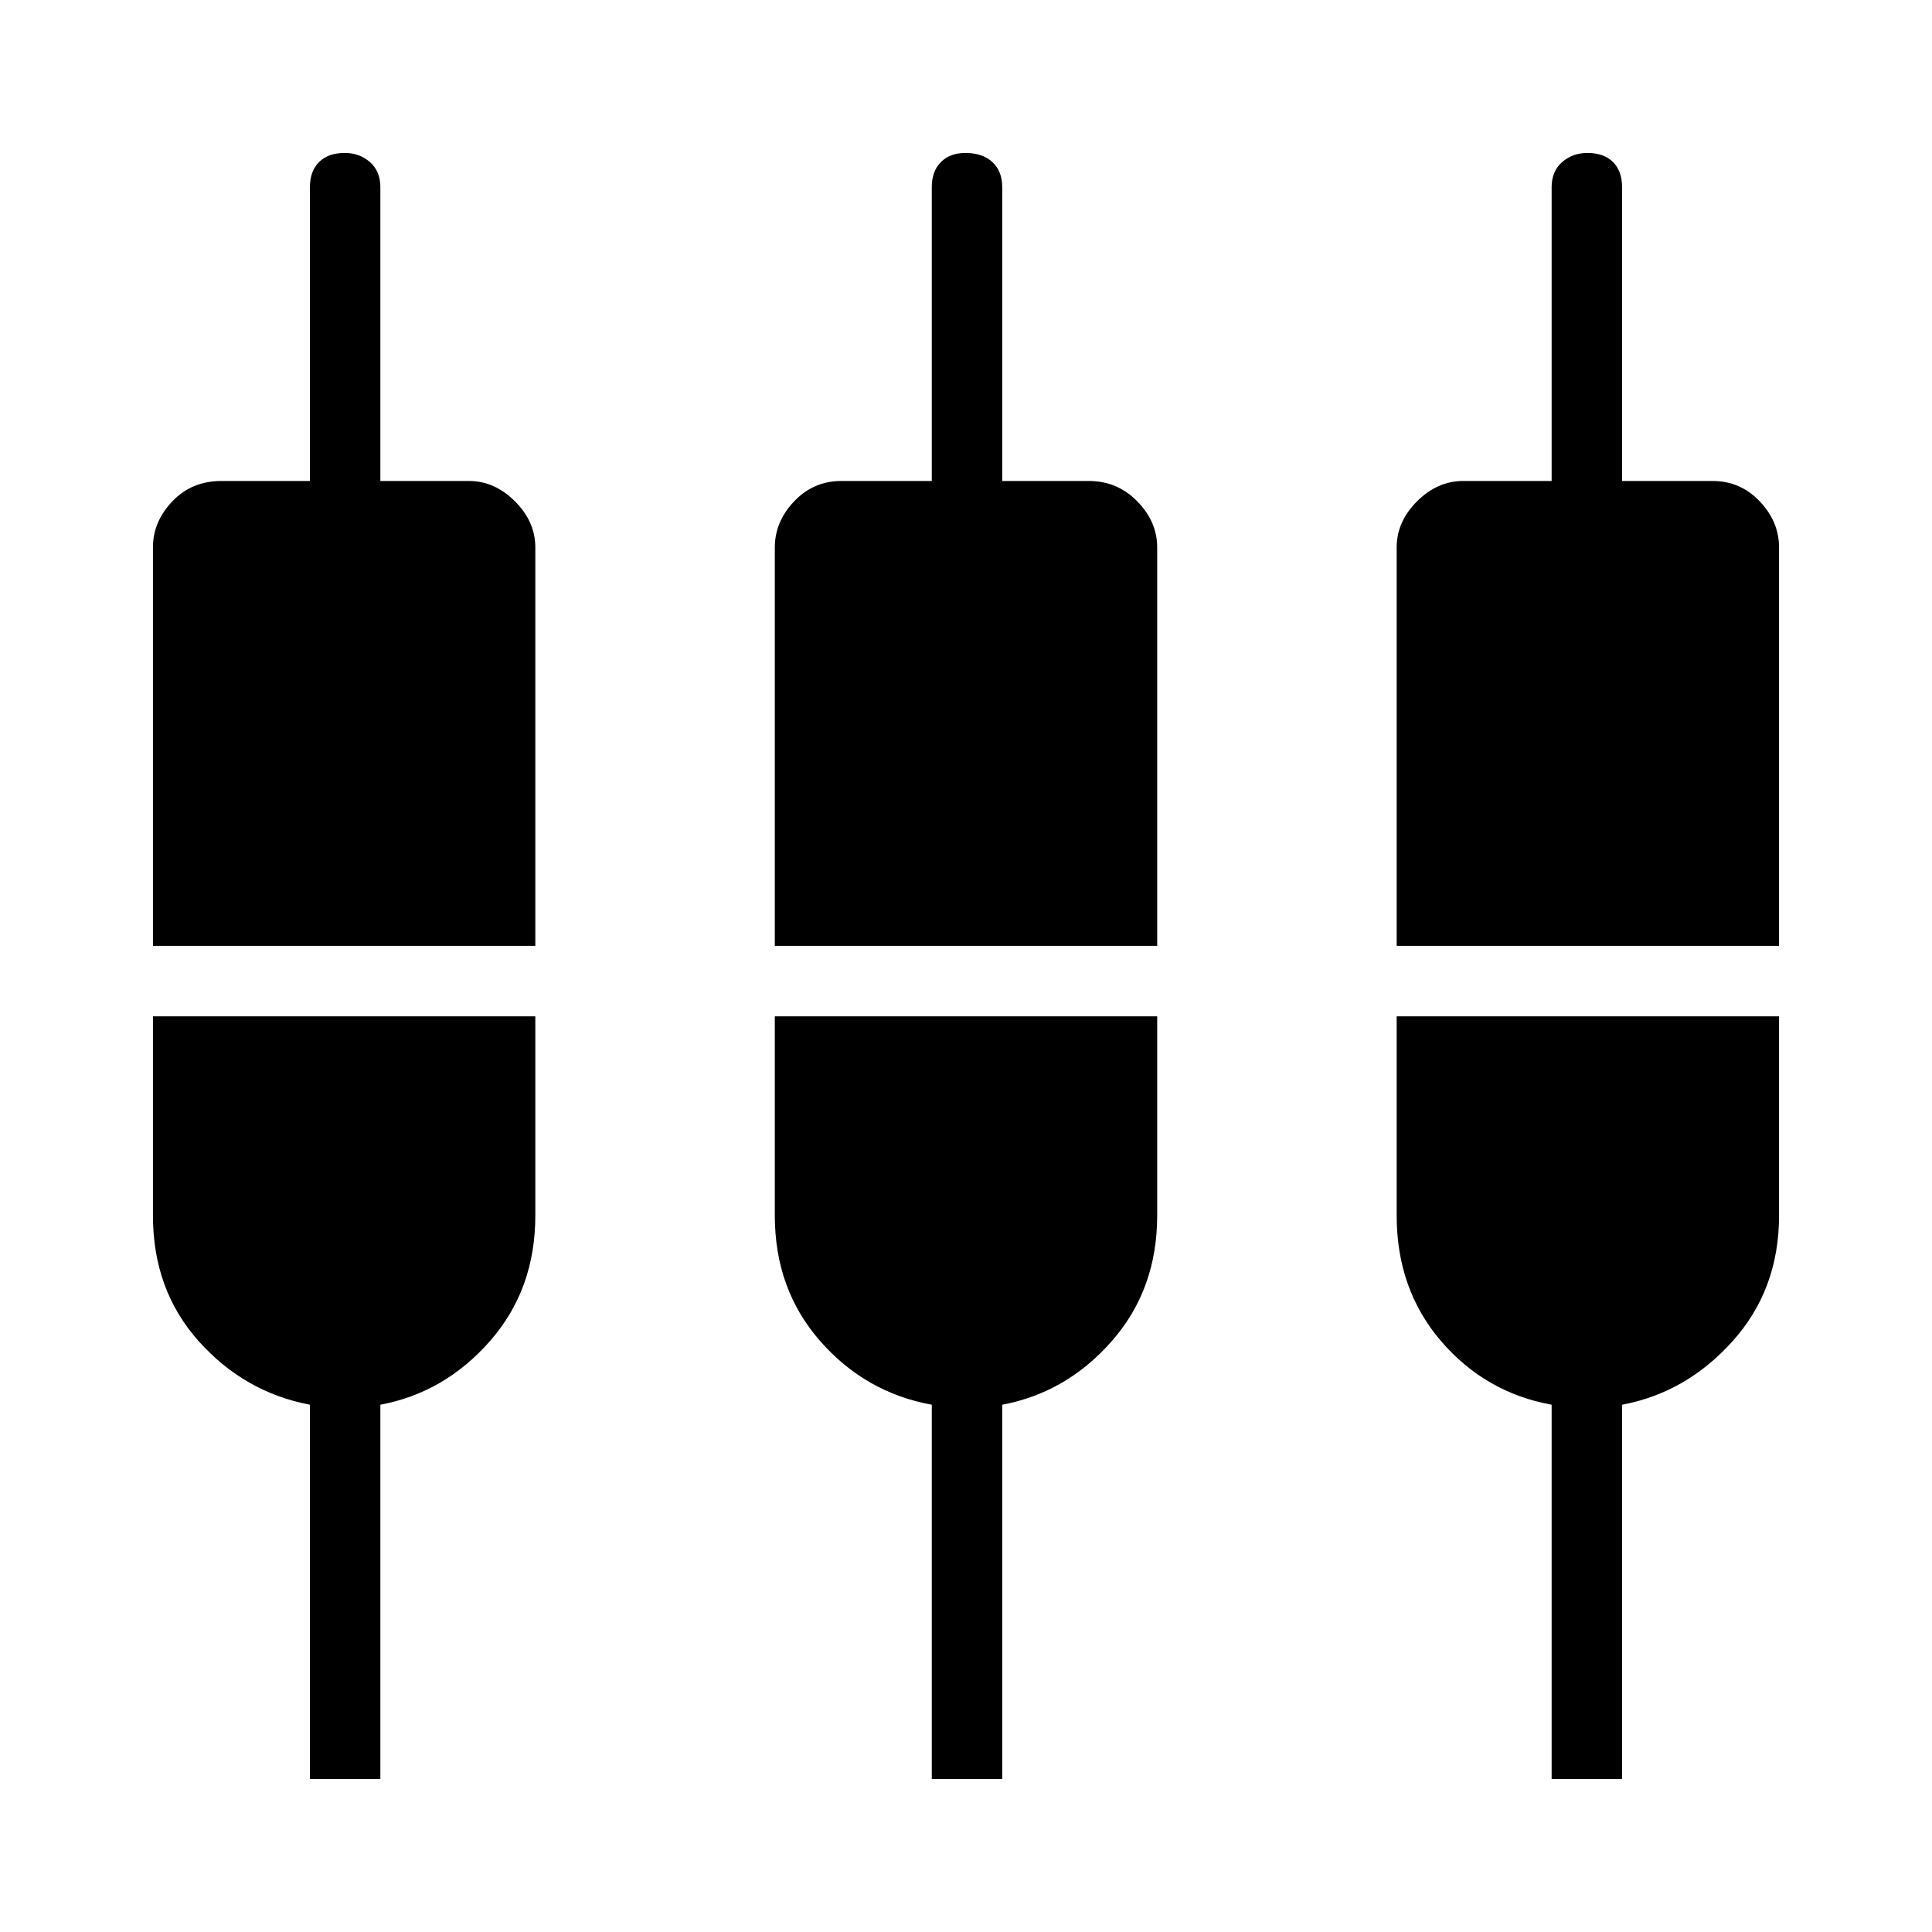 <svg xmlns="http://www.w3.org/2000/svg" height="48" viewBox="0 -960 960 960" width="48"><path d="M154-76v-186q-32.56-6.18-55.28-31.59T76-356v-99h190v99q0 36.66-22.5 62.33T189-262v186h-35Zm309 0v-186q-33-6-55.5-31.67T385-356v-99h190v99q0 36.66-22.5 62.33T498-262v186h-35Zm308 0v-186q-33-6-55-31.67T694-356v-99h190v99q0 36.66-23 62.33T806-262v186h-35ZM76-490v-198q0-12.78 9.63-22.89Q95.25-721 110-721h44v-146q0-7.95 4.54-12.47 4.53-4.53 12.81-4.53 7.28 0 12.47 4.53Q189-874.95 189-867v146h44q12.77 0 22.89 10.11Q266-700.78 266-688v198H76Zm309 0v-198q0-12.78 9.61-22.89Q404.23-721 418-721h45v-146q0-7.95 4.54-12.47 4.53-4.53 12.11-4.53 8.58 0 13.46 4.53Q498-874.95 498-867v146h43q14.2 0 24.1 10.11Q575-700.78 575-688v198H385Zm309 0v-198q0-12.78 10.11-22.89Q714.22-721 727-721h44v-146q0-7.95 5.22-12.47 5.22-4.53 12.5-4.53 8.28 0 12.78 4.53 4.5 4.52 4.5 12.47v146h45q13.78 0 23.39 10.11Q884-700.78 884-688v198H694Z"/></svg>